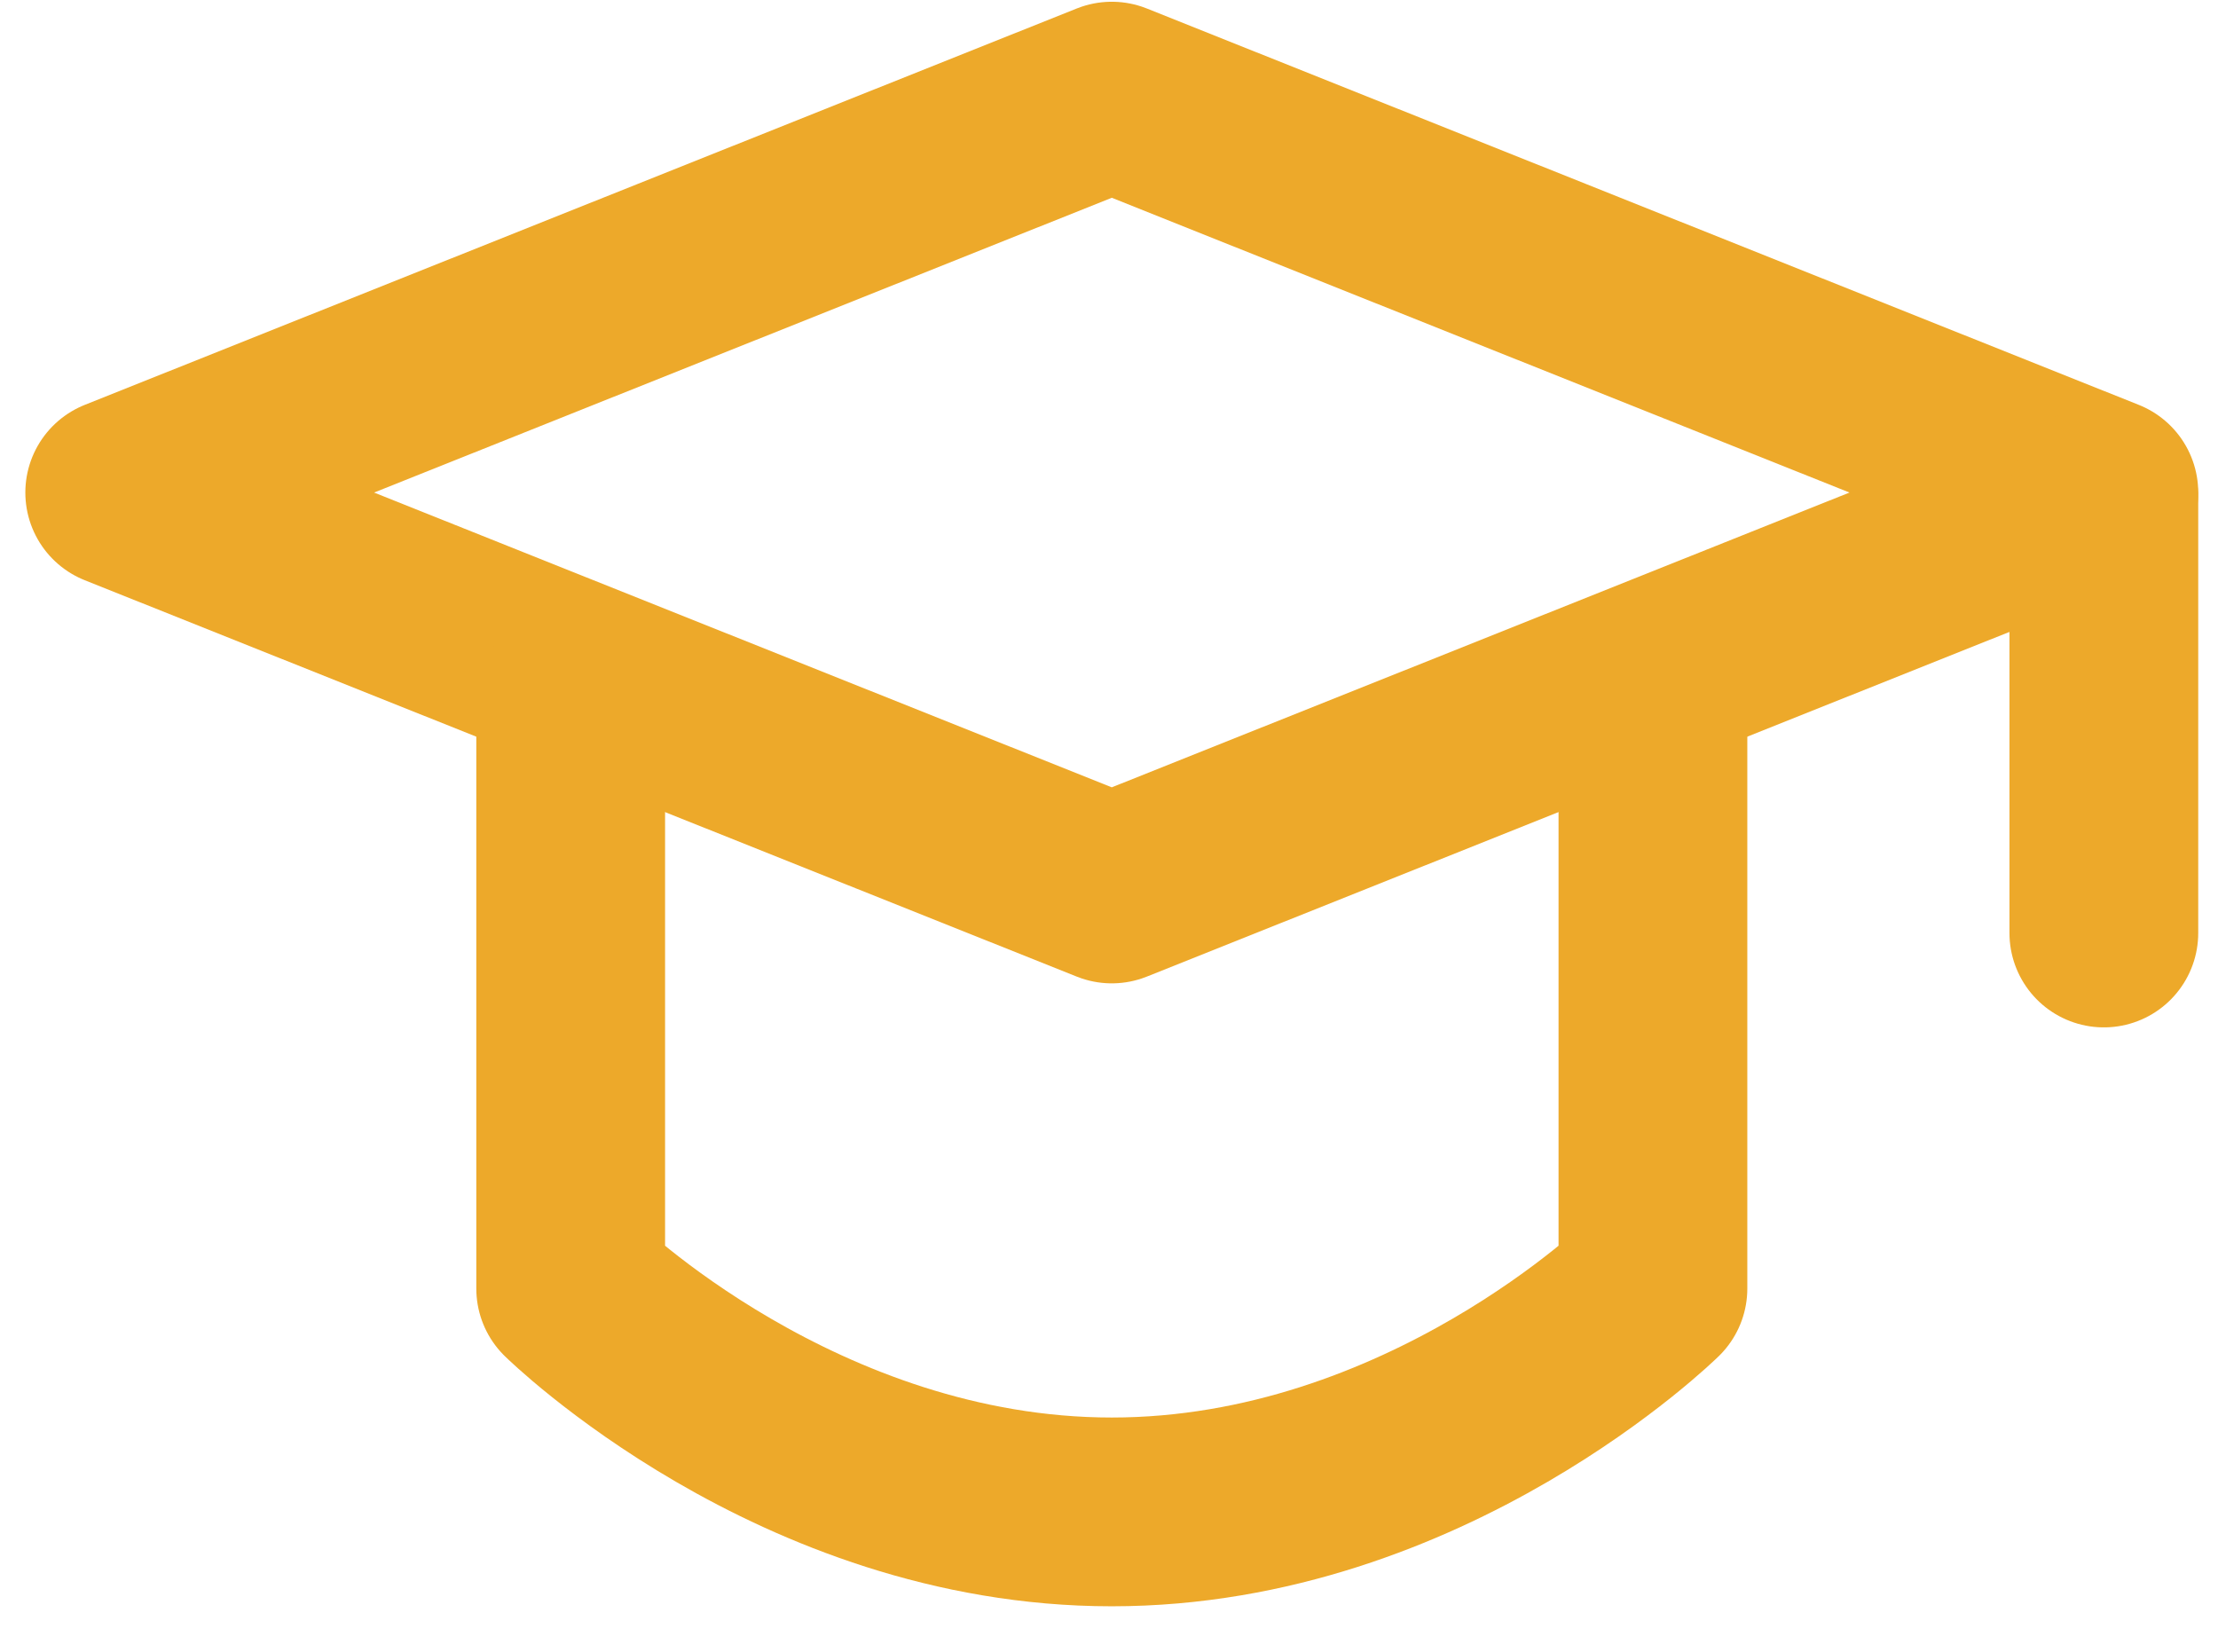 <svg width="47" height="35" viewBox="0 0 47 35" fill="none" xmlns="http://www.w3.org/2000/svg">
<path d="M2.537 10.437L23.559 2.037L44.581 10.437L23.559 18.837L2.537 10.437Z" stroke="#EDA92A" stroke-width="4" stroke-linejoin="round"/>
<path d="M44.581 10.547V19.77M12.093 14.862V27.304C12.093 27.304 16.903 32.037 23.559 32.037C30.216 32.037 35.026 27.304 35.026 27.304V14.862" stroke="#EDA92A" stroke-width="4" stroke-linecap="round" stroke-linejoin="round"/>
</svg>
